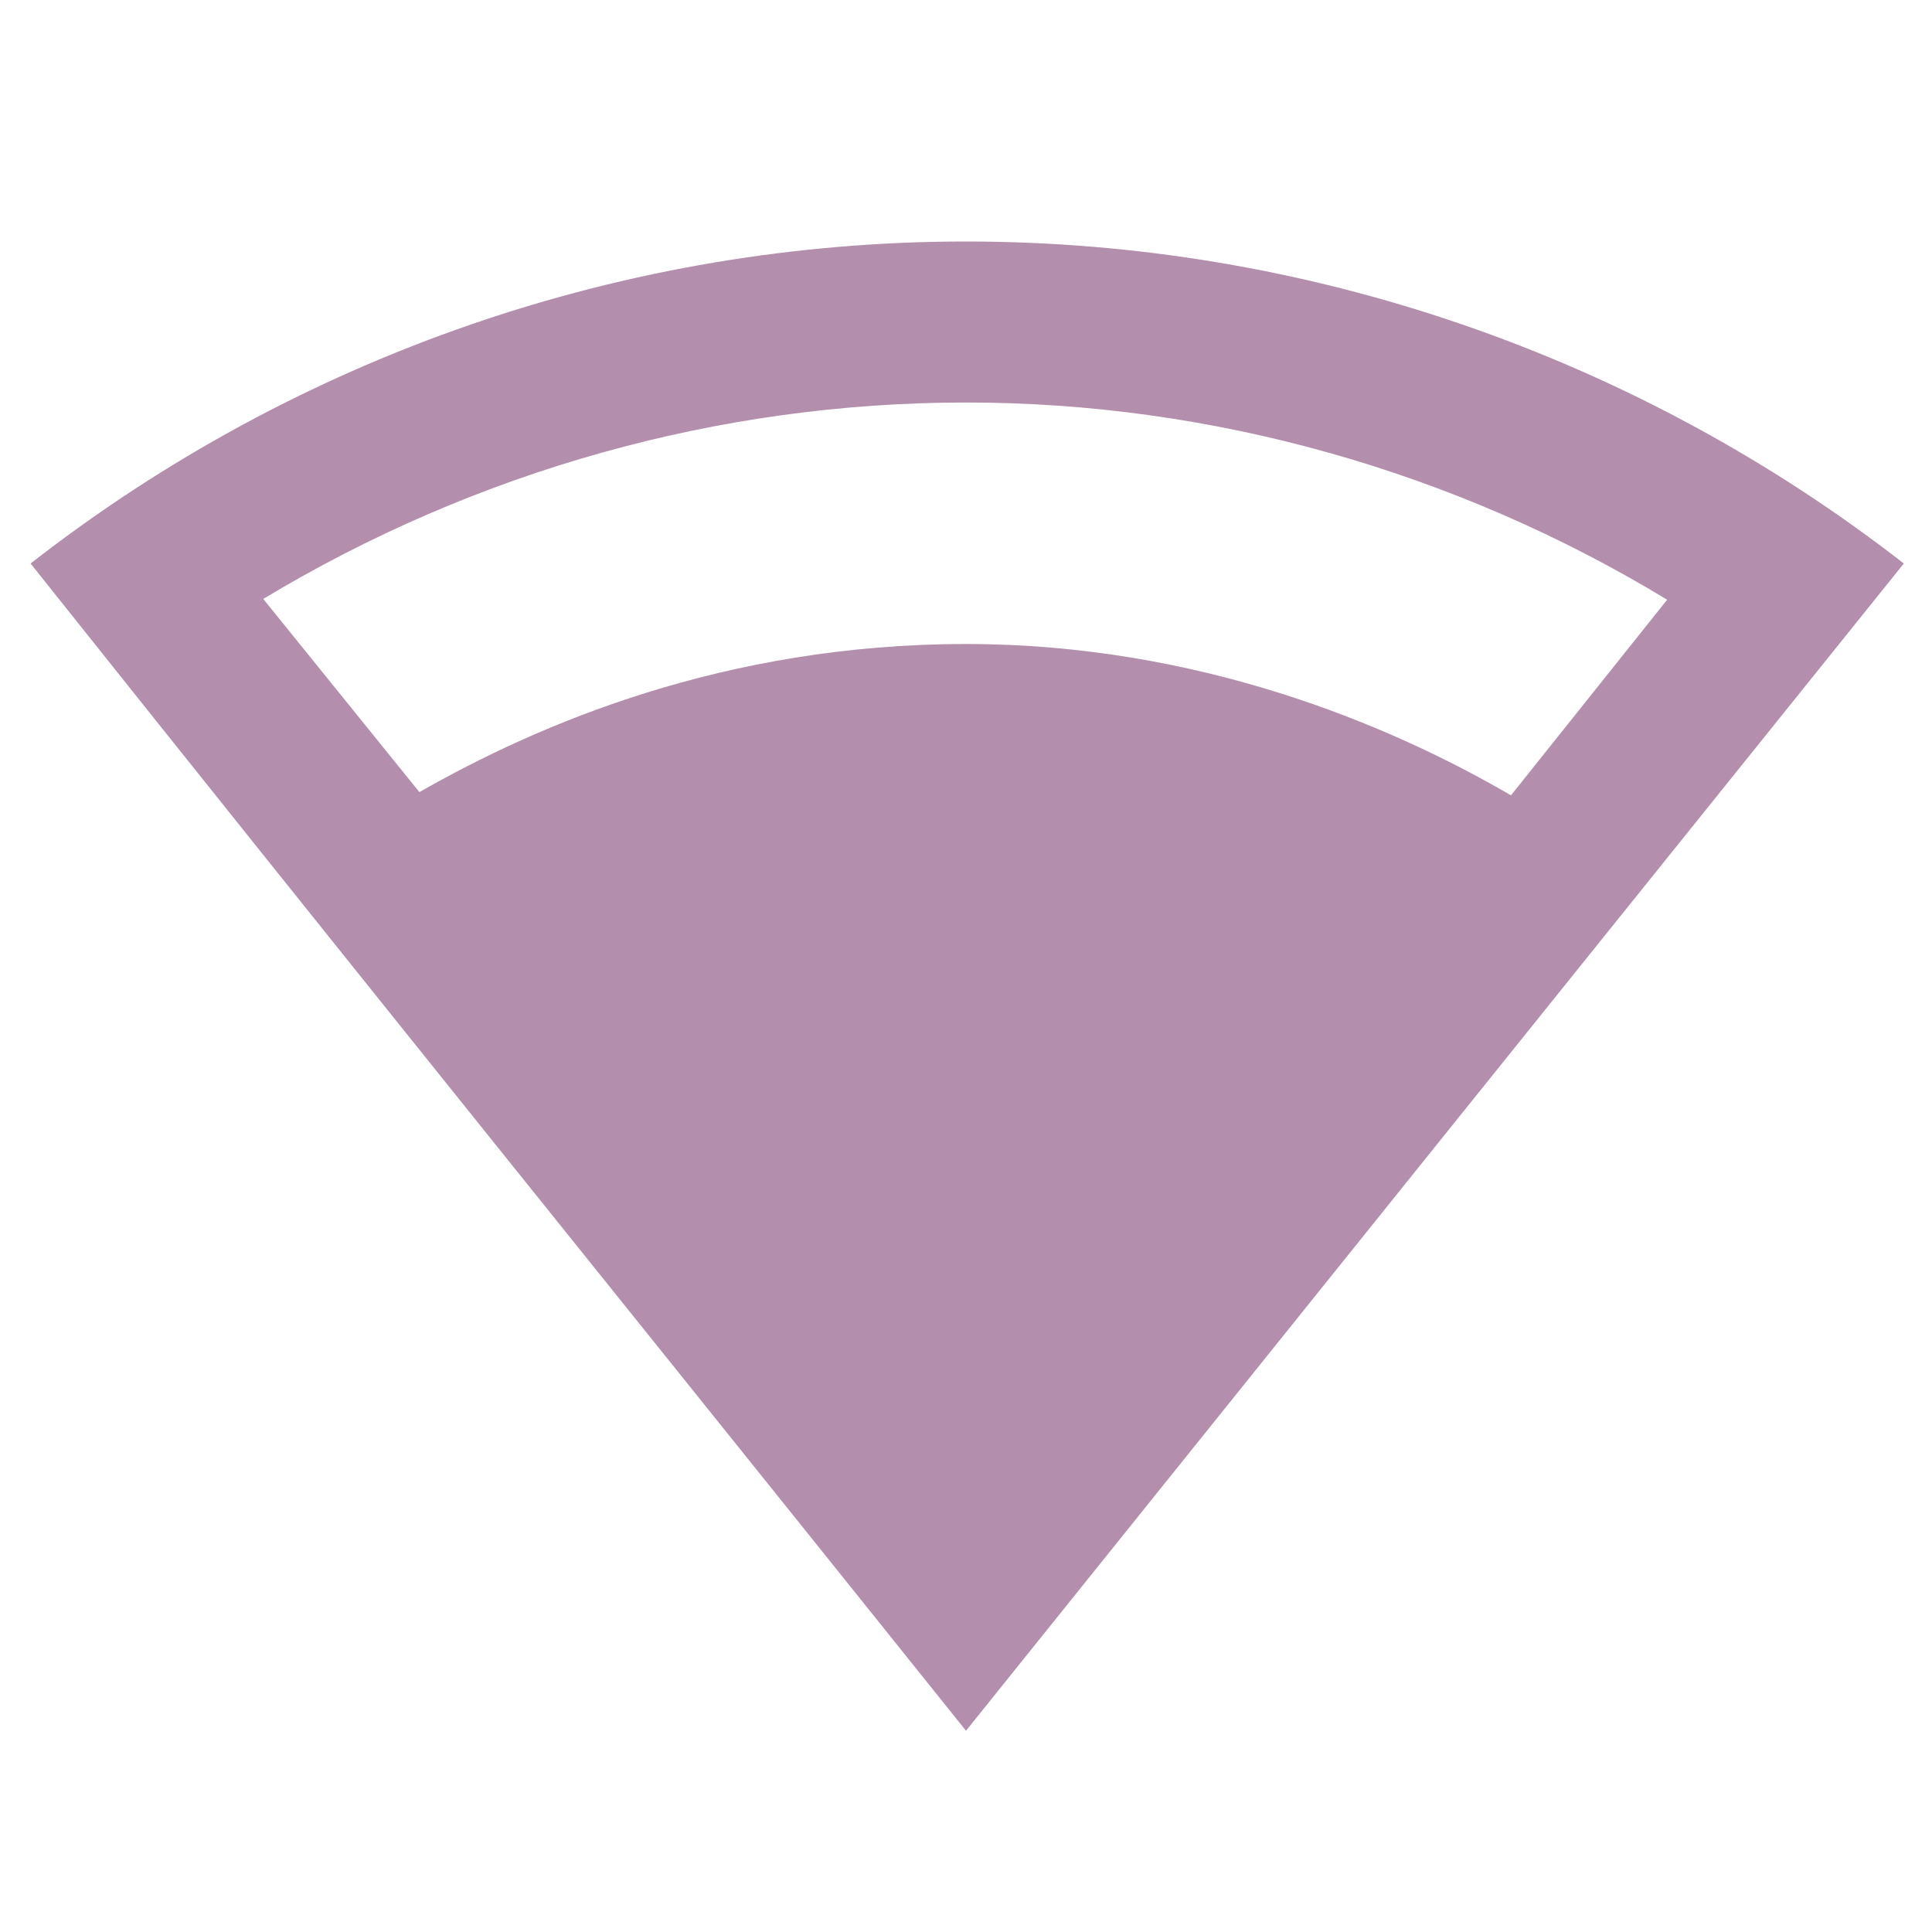 <svg style="width:24px;height:24px" viewBox="0 0 24 24">
    <path fill="#b48ead" d="M12,3C7.79,3 3.7,4.41 0.38,7C4.41,12.06 7.89,16.37 12,21.5C16.08,16.42 20.24,11.24 23.65,7C20.32,4.41 16.22,3 12,3M12,5C15.07,5 18.09,5.86 20.71,7.45L18.77,9.88C17.26,9 14.88,8 12,8C9,8 6.68,9 5.21,9.84L3.27,7.44C5.91,5.85 8.93,5 12,5Z" />
</svg>